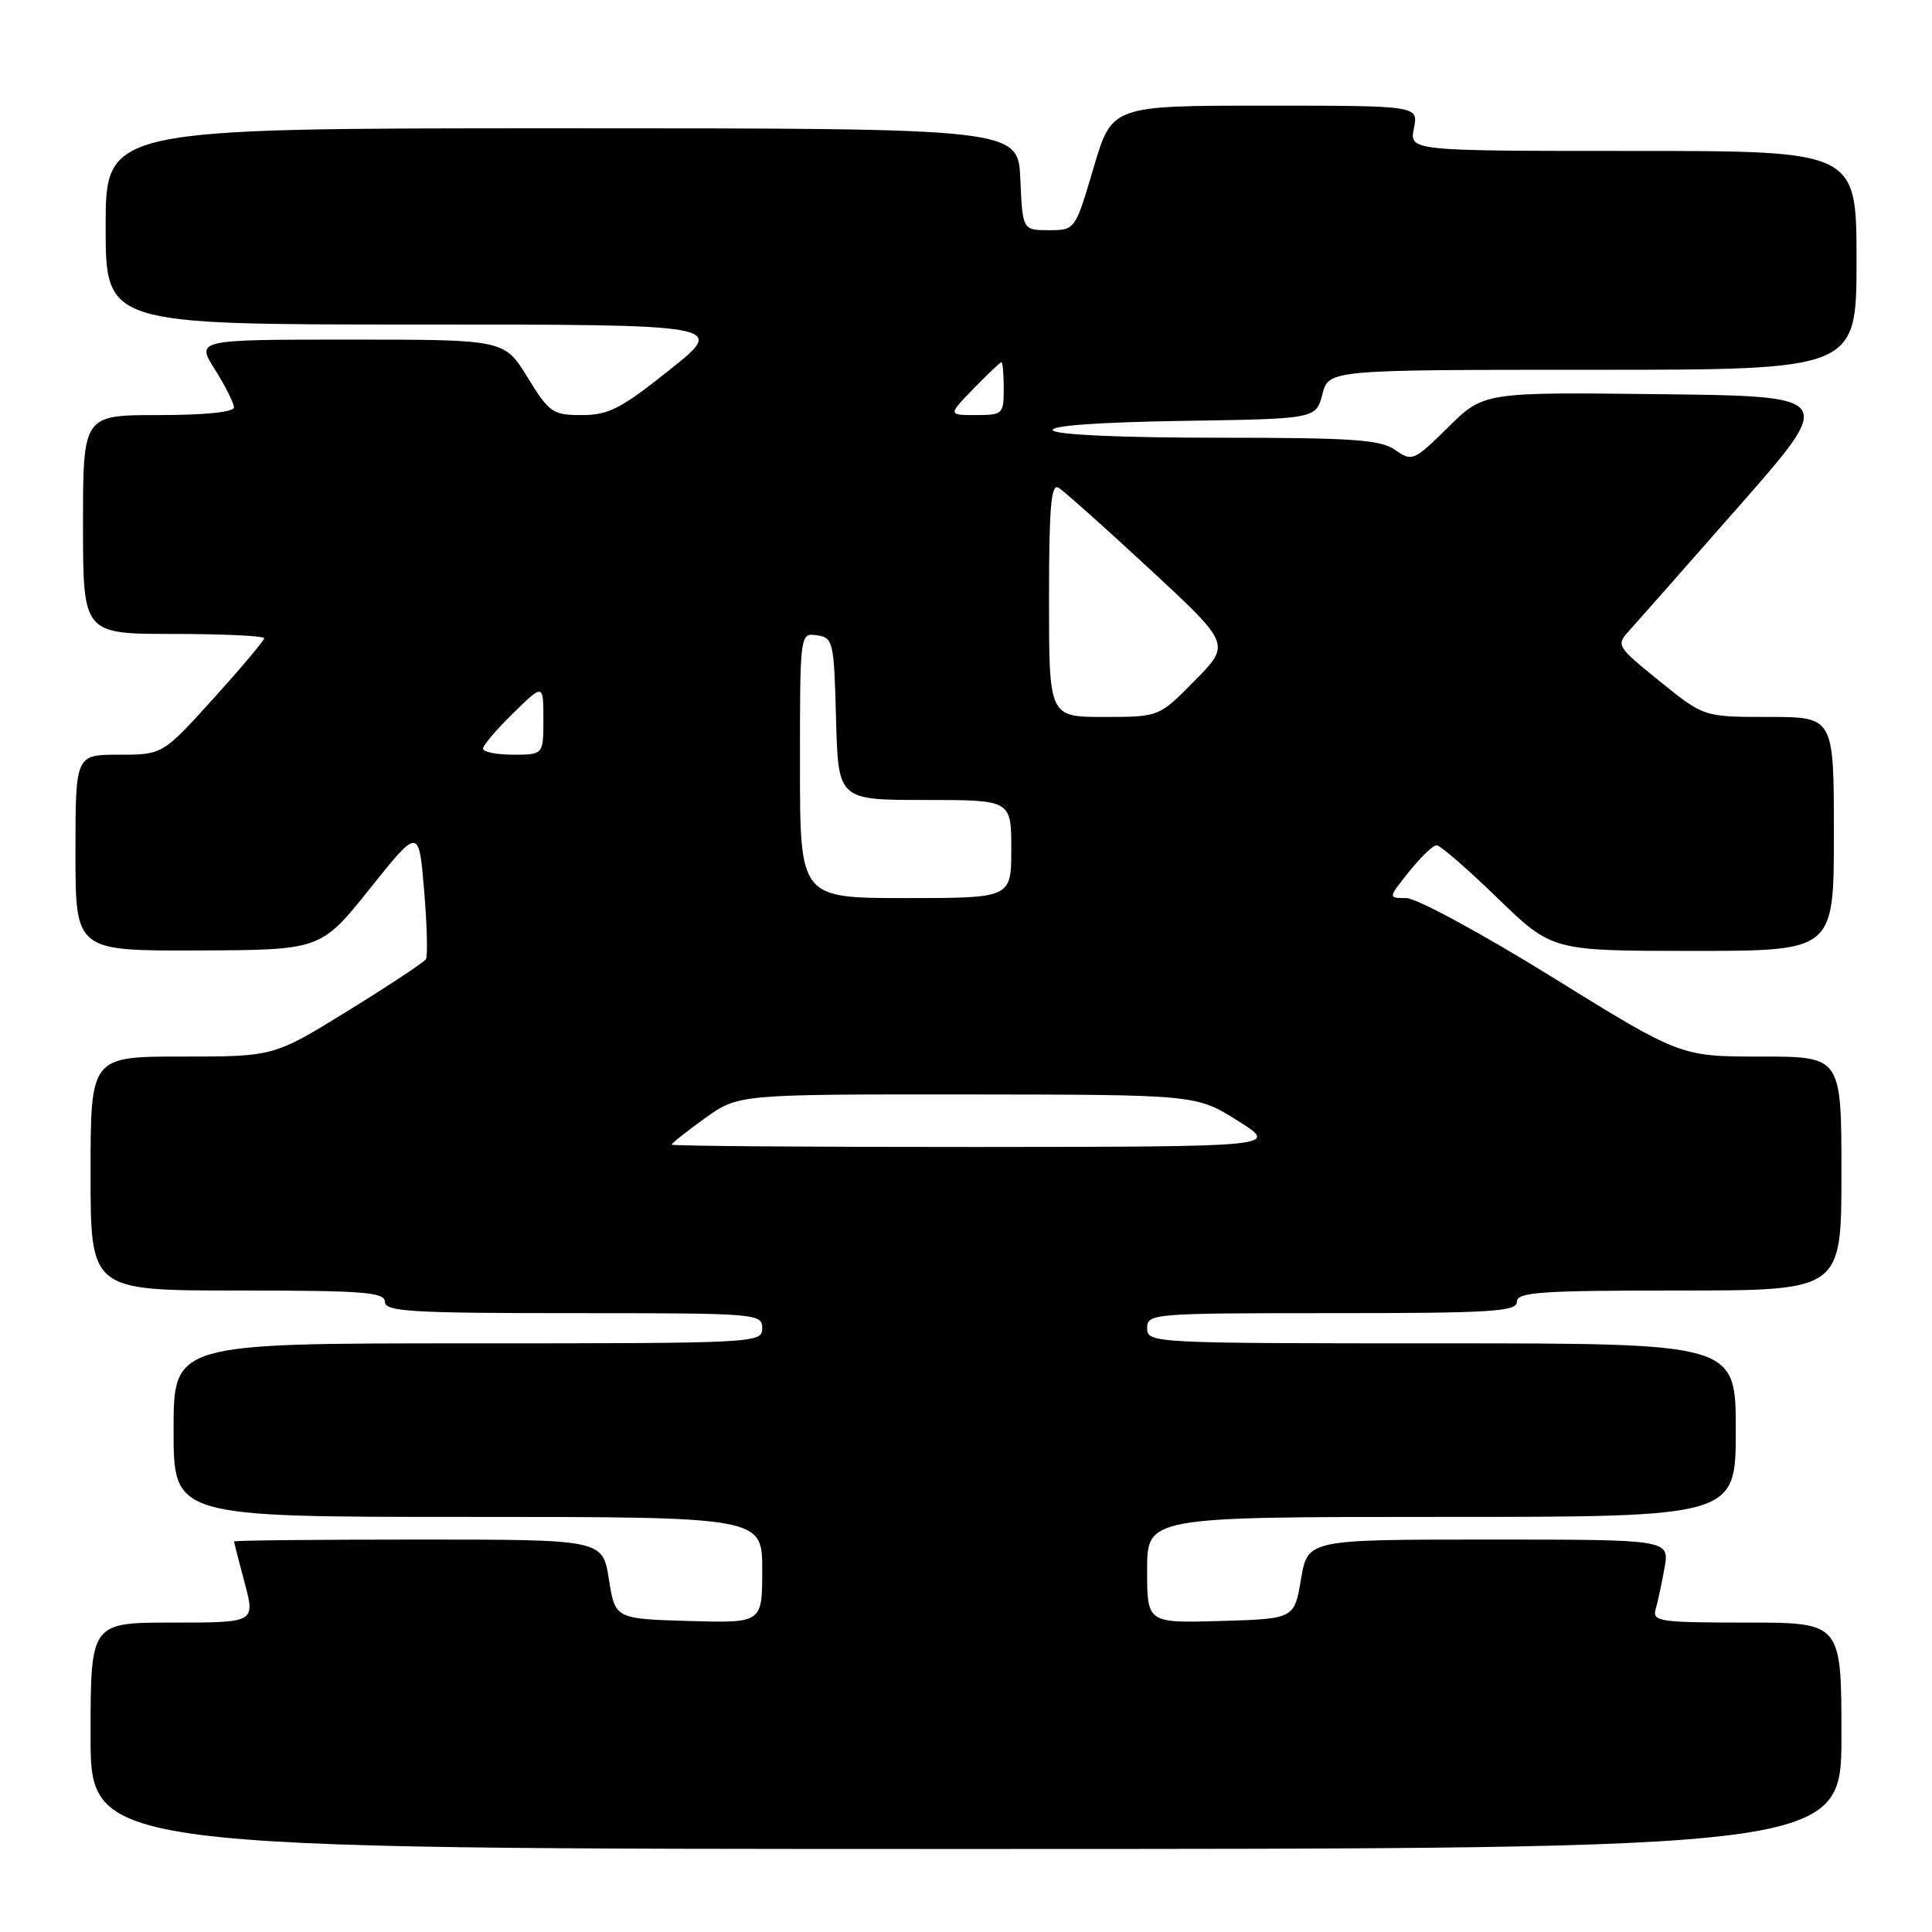 <?xml version="1.0" encoding="UTF-8" standalone="no"?>
<!DOCTYPE svg PUBLIC "-//W3C//DTD SVG 1.1//EN" "http://www.w3.org/Graphics/SVG/1.1/DTD/svg11.dtd" >
<svg xmlns="http://www.w3.org/2000/svg" xmlns:xlink="http://www.w3.org/1999/xlink" version="1.1" viewBox="0 0 256 256">
 <g >
 <path fill="currentColor"
d=" M 244.00 230.00 C 244.00 215.00 244.00 215.00 231.43 215.00 C 219.93 215.00 218.91 214.85 219.38 213.25 C 219.66 212.29 220.19 209.81 220.56 207.75 C 221.22 204.00 221.22 204.00 197.25 204.00 C 173.28 204.00 173.28 204.00 172.39 209.25 C 171.50 214.50 171.50 214.50 161.75 214.79 C 152.00 215.07 152.00 215.07 152.00 208.04 C 152.00 201.00 152.00 201.00 191.00 201.00 C 230.00 201.00 230.00 201.00 230.00 189.50 C 230.00 178.00 230.00 178.00 191.00 178.00 C 152.67 178.00 152.00 177.97 152.00 176.00 C 152.00 174.05 152.67 174.00 176.50 174.00 C 197.61 174.00 201.00 173.79 201.00 172.50 C 201.00 171.21 204.06 171.00 222.50 171.00 C 244.00 171.00 244.00 171.00 244.00 155.50 C 244.00 140.00 244.00 140.00 233.33 140.00 C 222.67 140.00 222.67 140.00 205.72 129.50 C 196.36 123.70 187.69 119.00 186.34 119.00 C 183.91 119.00 183.91 119.00 186.71 115.50 C 188.24 113.58 189.89 112.00 190.36 112.00 C 190.83 112.00 194.46 115.15 198.43 119.00 C 205.65 126.00 205.65 126.00 224.33 126.00 C 243.00 126.00 243.00 126.00 243.00 110.50 C 243.00 95.00 243.00 95.00 234.38 95.00 C 225.76 95.00 225.76 95.00 219.92 90.27 C 214.18 85.62 214.11 85.51 215.92 83.52 C 216.93 82.41 223.49 74.97 230.49 67.00 C 243.23 52.50 243.23 52.50 219.92 52.23 C 196.61 51.96 196.61 51.96 191.90 56.60 C 187.33 61.10 187.11 61.19 184.87 59.62 C 182.91 58.25 179.29 58.00 161.34 58.00 C 148.61 58.00 139.88 57.61 139.51 57.02 C 139.13 56.41 145.43 55.95 156.64 55.77 C 174.37 55.50 174.37 55.50 175.22 52.25 C 176.06 49.00 176.06 49.00 211.03 49.00 C 246.00 49.00 246.00 49.00 246.00 34.50 C 246.00 20.00 246.00 20.00 216.38 20.00 C 186.75 20.00 186.75 20.00 187.35 17.00 C 187.95 14.00 187.95 14.00 167.64 14.00 C 147.33 14.00 147.33 14.00 144.90 22.25 C 142.46 30.50 142.46 30.50 138.98 30.50 C 135.50 30.50 135.50 30.50 135.20 23.75 C 134.91 17.00 134.91 17.00 74.45 17.00 C 14.00 17.00 14.00 17.00 14.00 30.00 C 14.00 43.00 14.00 43.00 55.13 43.00 C 96.26 43.00 96.26 43.00 88.74 49.00 C 82.29 54.15 80.64 55.00 77.10 55.00 C 73.23 55.00 72.79 54.69 69.90 50.00 C 66.83 45.00 66.83 45.00 46.40 45.00 C 25.97 45.00 25.97 45.00 28.49 48.98 C 29.87 51.17 31.00 53.42 31.00 53.98 C 31.00 54.61 27.13 55.00 21.00 55.00 C 11.00 55.00 11.00 55.00 11.00 69.50 C 11.00 84.00 11.00 84.00 23.00 84.00 C 29.60 84.00 35.00 84.26 35.00 84.57 C 35.00 84.88 31.97 88.48 28.27 92.57 C 21.54 100.00 21.54 100.00 15.77 100.00 C 10.00 100.00 10.00 100.00 10.00 113.00 C 10.00 126.00 10.00 126.00 26.25 125.94 C 42.50 125.88 42.50 125.88 49.00 117.76 C 55.50 109.63 55.50 109.63 56.20 117.99 C 56.58 122.59 56.69 126.69 56.44 127.09 C 56.19 127.50 51.56 130.57 46.14 133.91 C 36.29 140.00 36.29 140.00 24.15 140.00 C 12.00 140.00 12.00 140.00 12.00 155.50 C 12.00 171.00 12.00 171.00 31.50 171.00 C 48.17 171.00 51.00 171.22 51.00 172.50 C 51.00 173.79 54.44 174.00 76.00 174.00 C 100.33 174.00 101.00 174.05 101.00 176.00 C 101.00 177.97 100.33 178.00 62.00 178.00 C 23.00 178.00 23.00 178.00 23.00 189.50 C 23.00 201.00 23.00 201.00 62.00 201.00 C 101.00 201.00 101.00 201.00 101.00 208.04 C 101.00 215.07 101.00 215.07 91.26 214.79 C 81.51 214.50 81.51 214.50 80.68 209.25 C 79.85 204.00 79.85 204.00 55.42 204.00 C 41.99 204.00 31.01 204.11 31.01 204.25 C 31.02 204.39 31.65 206.86 32.42 209.75 C 33.82 215.00 33.82 215.00 22.91 215.00 C 12.00 215.00 12.00 215.00 12.00 230.00 C 12.00 245.00 12.00 245.00 128.00 245.00 C 244.00 245.00 244.00 245.00 244.00 230.00 Z  M 89.00 151.67 C 89.00 151.49 90.99 149.91 93.41 148.17 C 97.83 145.00 97.83 145.00 128.16 145.02 C 158.50 145.05 158.50 145.05 164.00 148.50 C 169.50 151.95 169.50 151.95 129.25 151.98 C 107.11 151.99 89.00 151.85 89.00 151.67 Z  M 106.00 101.43 C 106.00 83.86 106.00 83.86 108.25 84.18 C 110.40 84.49 110.51 84.96 110.78 95.25 C 111.07 106.00 111.07 106.00 122.53 106.00 C 134.00 106.00 134.00 106.00 134.00 112.50 C 134.00 119.00 134.00 119.00 120.00 119.00 C 106.00 119.00 106.00 119.00 106.00 101.43 Z  M 64.00 99.20 C 64.00 98.76 65.80 96.65 68.00 94.50 C 72.00 90.59 72.00 90.59 72.00 95.30 C 72.00 100.00 72.00 100.00 68.00 100.00 C 65.80 100.00 64.00 99.64 64.00 99.20 Z  M 139.00 79.44 C 139.00 67.27 139.27 64.04 140.25 64.62 C 140.94 65.03 146.36 69.86 152.29 75.36 C 163.08 85.35 163.08 85.35 158.33 90.17 C 153.58 95.00 153.58 95.00 146.29 95.00 C 139.00 95.00 139.00 95.00 139.00 79.44 Z  M 129.00 51.50 C 130.87 49.58 132.53 48.00 132.70 48.00 C 132.86 48.00 133.00 49.58 133.00 51.50 C 133.00 54.87 132.86 55.00 129.30 55.00 C 125.61 55.00 125.61 55.00 129.00 51.50 Z "/>
</g>
</svg>